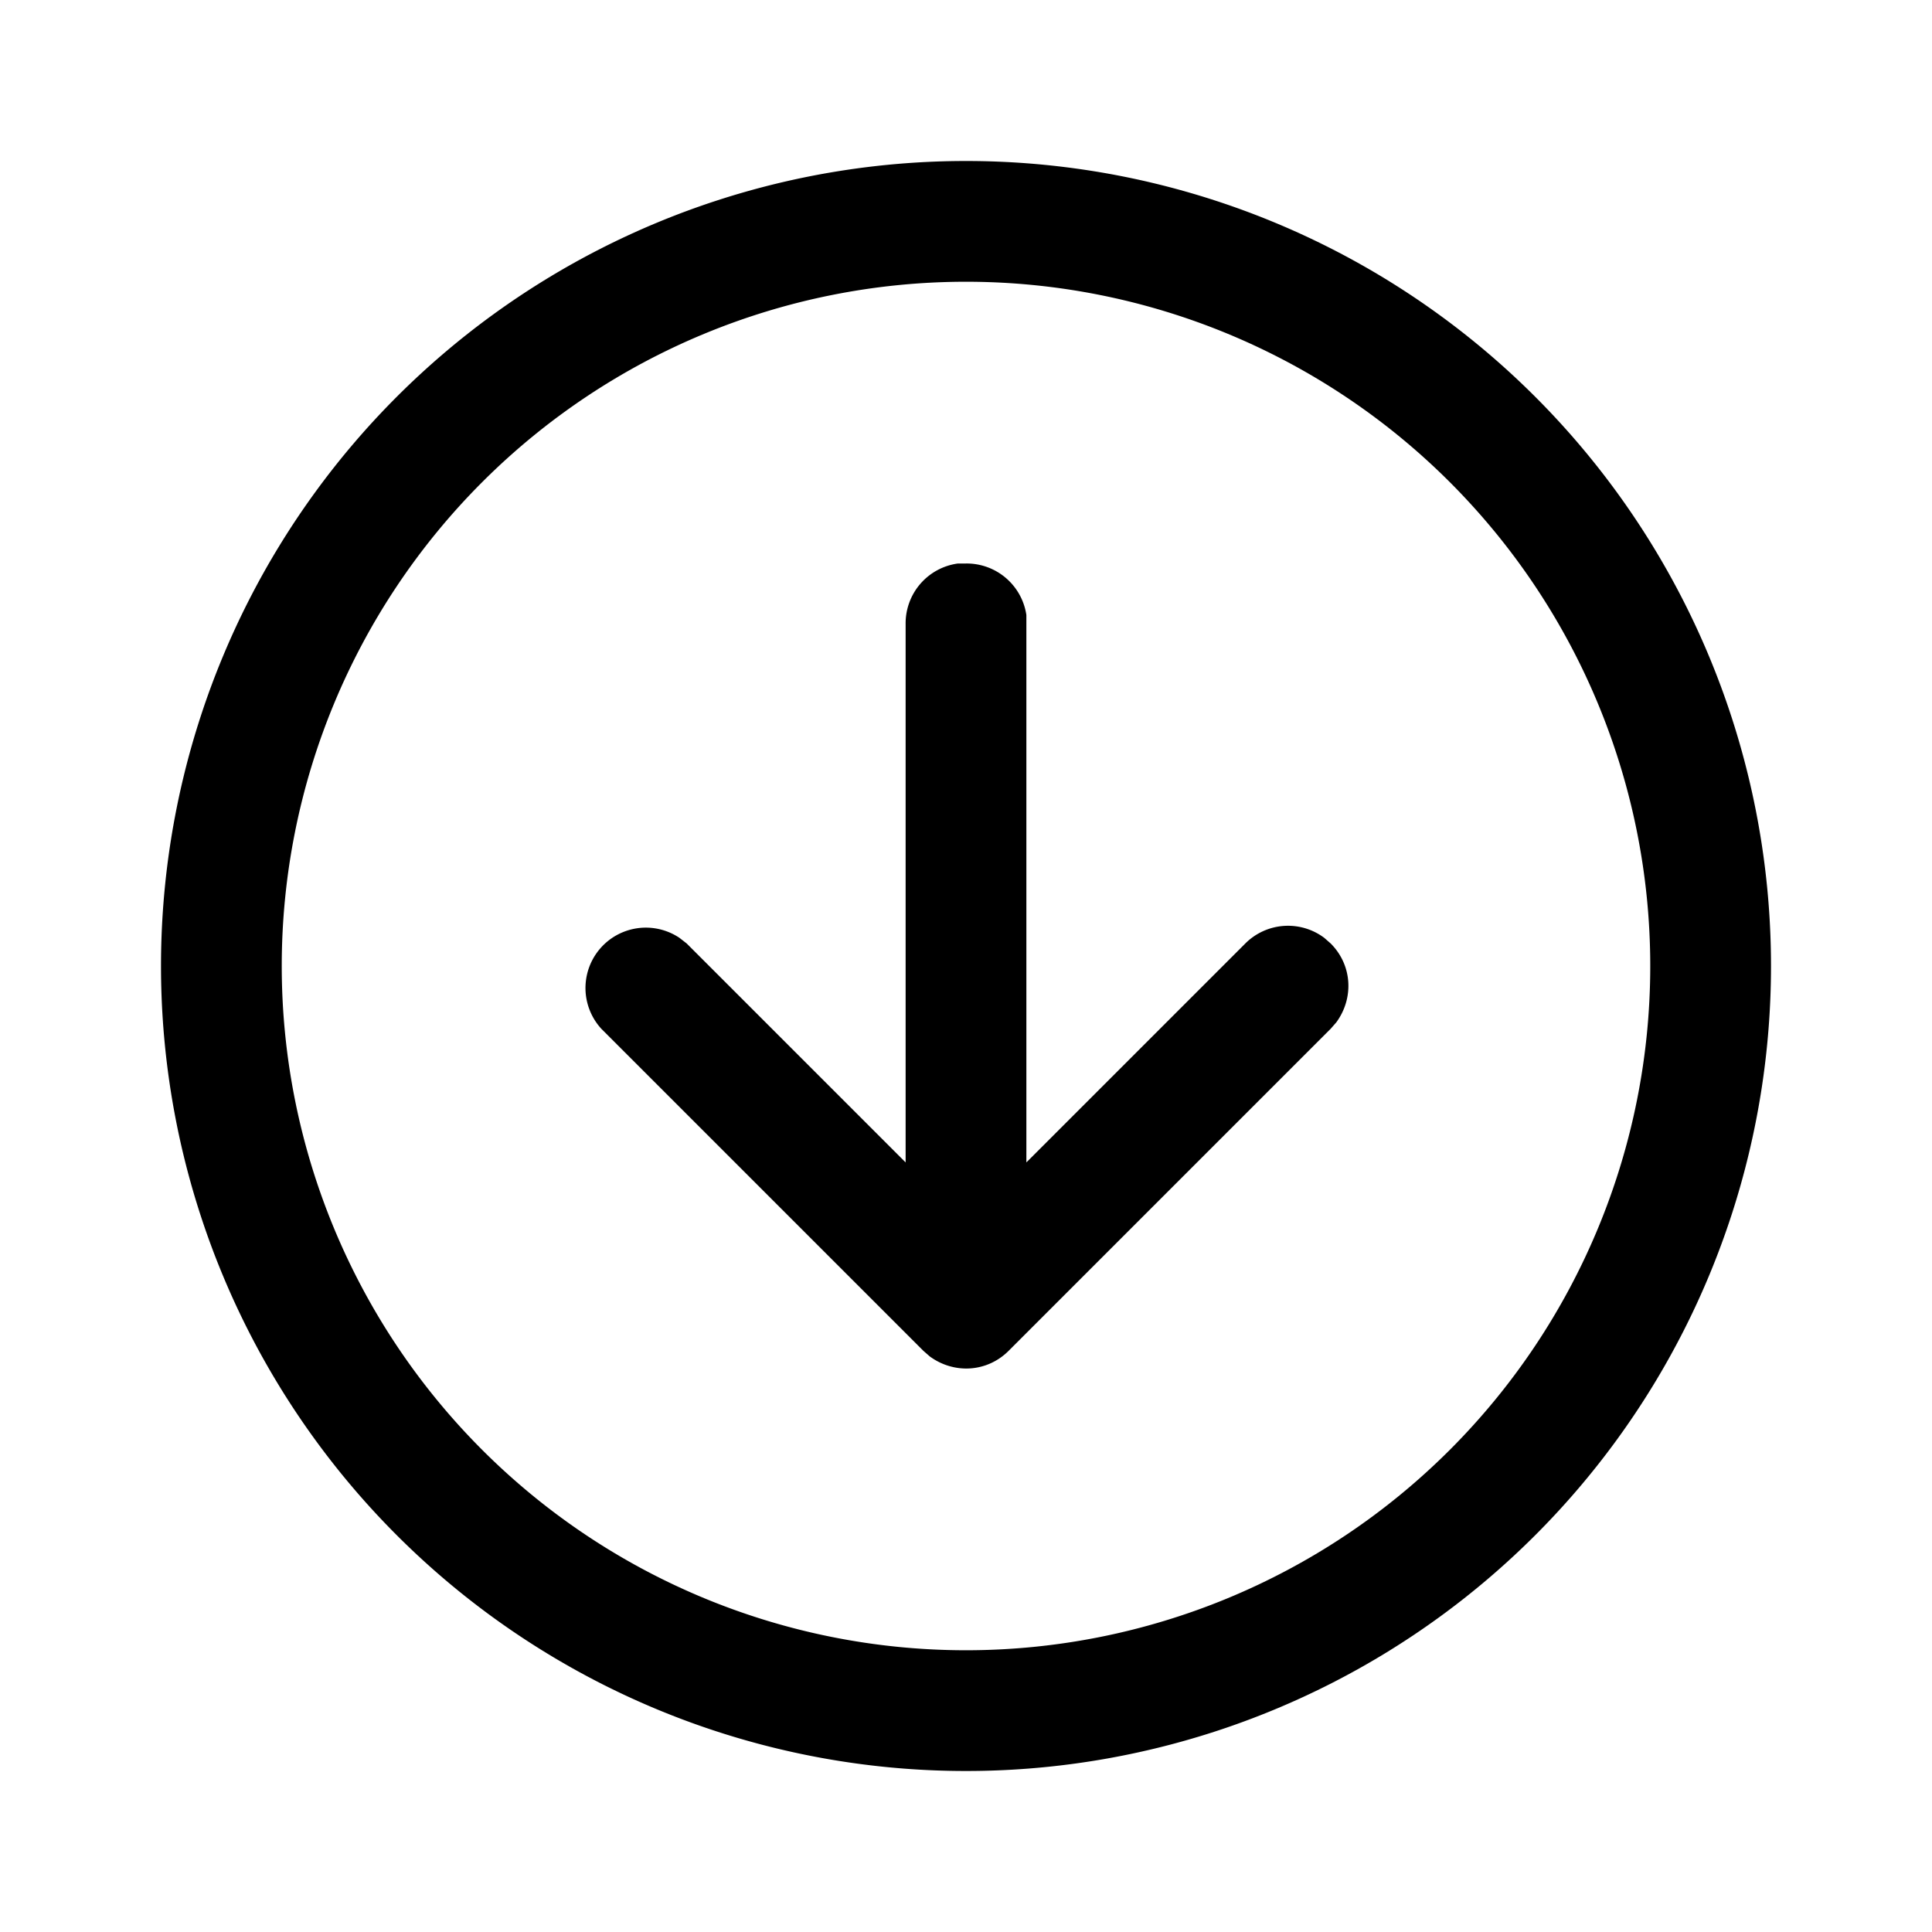 <svg width="24" height="24" viewBox="0 0 24 24" xmlns="http://www.w3.org/2000/svg"><path d="M16.53 11.72l-.08-.07a.75.75 0 00-.98.07l-2.72 2.72v-6.8A.75.75 0 0012 7h-.1a.75.75 0 00-.65.75v6.69l-2.72-2.72-.09-.07a.75.75 0 00-.97 1.13l4 4 .08.07c.3.22.71.2.98-.07l4-4 .07-.08c.22-.3.2-.71-.07-.98zM2 12a10 10 0 1020 0 10 10 0 00-20 0zm18.5 0a8.5 8.5 0 11-17 0 8.5 8.5 0 0117 0z"/></svg>